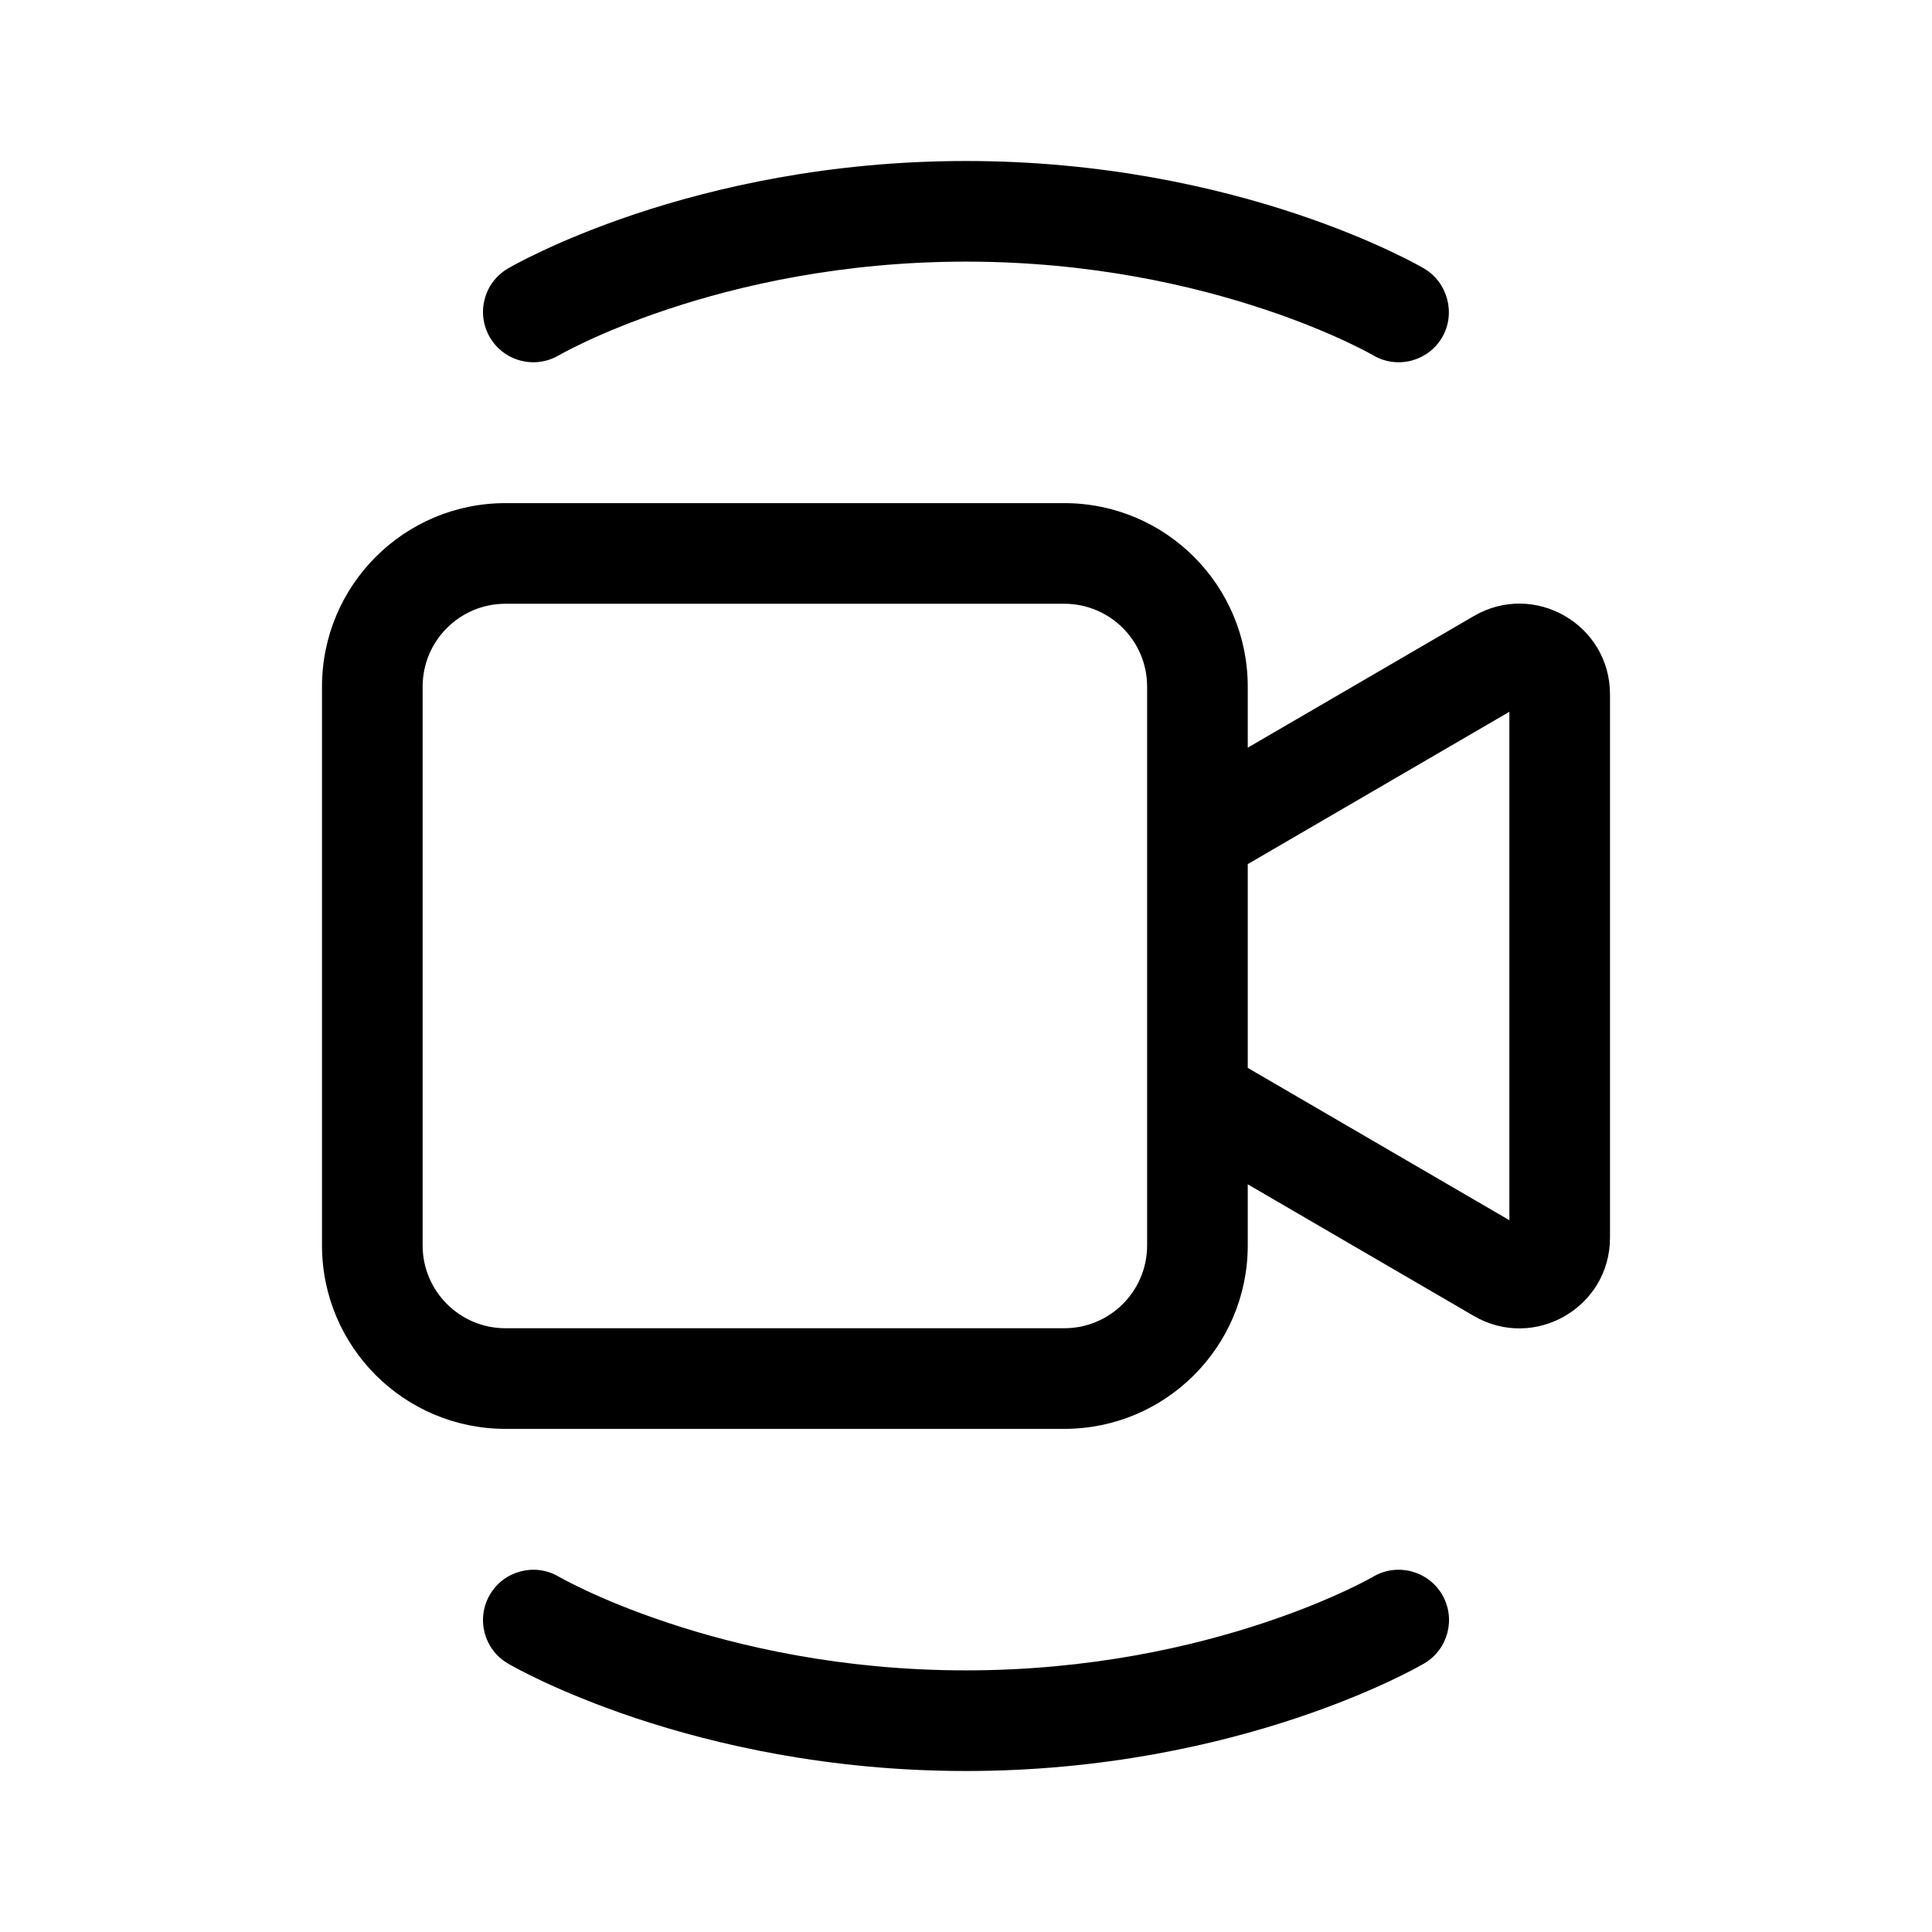 <svg width="512" height="512" viewBox="0 0 48 48" fill="none" xmlns="http://www.w3.org/2000/svg"><path d="M13.883 8.828L13.91 8.813C13.935 8.799 13.975 8.777 14.031 8.747C14.143 8.688 14.316 8.599 14.546 8.491C15.007 8.275 15.697 7.981 16.583 7.686C18.357 7.094 20.91 6.5 24 6.5C27.09 6.5 29.643 7.094 31.417 7.686C32.304 7.981 32.993 8.275 33.454 8.491C33.684 8.599 33.858 8.688 33.969 8.747C34.025 8.777 34.066 8.799 34.09 8.813L34.115 8.827L34.116 8.827L34.117 8.828L34.118 8.829C34.713 9.177 35.478 8.978 35.828 8.384C36.174 7.795 35.97 7.017 35.382 6.672L35.38 6.67L35.375 6.667L35.36 6.659C35.348 6.652 35.332 6.643 35.311 6.631C35.271 6.608 35.214 6.577 35.141 6.538C34.995 6.461 34.785 6.354 34.515 6.228C33.976 5.975 33.197 5.644 32.208 5.314C30.232 4.656 27.41 4 24 4C20.59 4 17.768 4.656 15.792 5.314C14.804 5.644 14.024 5.975 13.485 6.228C13.216 6.354 13.006 6.461 12.86 6.538C12.787 6.577 12.73 6.608 12.689 6.631C12.669 6.643 12.652 6.652 12.64 6.659L12.625 6.667L12.62 6.67L12.618 6.672C12.618 6.672 12.797 6.572 12.616 6.673C12.021 7.023 11.823 7.789 12.173 8.384C12.523 8.979 13.288 9.177 13.883 8.828ZM12.559 12.5H26.441C28.959 12.5 31 14.541 31 17.059V18.576L36.618 15.305C38.118 14.432 40 15.514 40 17.249V30.751C40 32.486 38.118 33.568 36.618 32.695L31 29.424V30.941C31 33.459 28.959 35.5 26.441 35.5H12.559C10.041 35.5 8 33.459 8 30.941V17.059C8 14.541 10.041 12.5 12.559 12.5ZM31 21.469V26.531L37.5 30.316V17.684L31 21.469ZM10.5 17.059V30.941C10.5 32.078 11.422 33 12.559 33H26.441C27.578 33 28.5 32.078 28.5 30.941V17.059C28.5 15.922 27.578 15 26.441 15H12.559C11.422 15 10.5 15.922 10.5 17.059ZM13.883 39.172C13.288 38.823 12.523 39.022 12.173 39.616C11.823 40.211 12.021 40.977 12.616 41.328C12.905 41.486 12.618 41.328 12.618 41.328L12.62 41.33L12.625 41.333L12.64 41.341C12.652 41.348 12.669 41.358 12.689 41.369C12.73 41.392 12.787 41.423 12.86 41.462C13.006 41.539 13.216 41.646 13.485 41.773C14.024 42.025 14.804 42.356 15.792 42.686C17.768 43.344 20.59 44 24 44C27.41 44 30.232 43.344 32.208 42.686C33.197 42.356 33.976 42.025 34.515 41.773C34.785 41.646 34.995 41.539 35.141 41.462C35.214 41.423 35.271 41.392 35.311 41.369C35.332 41.358 35.348 41.348 35.36 41.341L35.375 41.333L35.38 41.33L35.382 41.328L35.384 41.328C35.979 40.977 36.178 40.211 35.828 39.616C35.478 39.022 34.713 38.823 34.118 39.171L34.117 39.172L34.116 39.173L34.115 39.173L34.09 39.187C34.066 39.201 34.025 39.224 33.969 39.253C33.858 39.312 33.684 39.401 33.454 39.509C32.993 39.725 32.304 40.019 31.417 40.314C29.643 40.906 27.09 41.5 24 41.5C20.91 41.5 18.357 40.906 16.583 40.314C15.697 40.019 15.007 39.725 14.546 39.509C14.316 39.401 14.143 39.312 14.031 39.253C13.975 39.224 13.935 39.201 13.91 39.187L13.883 39.172Z" fill="currentColor"/></svg>